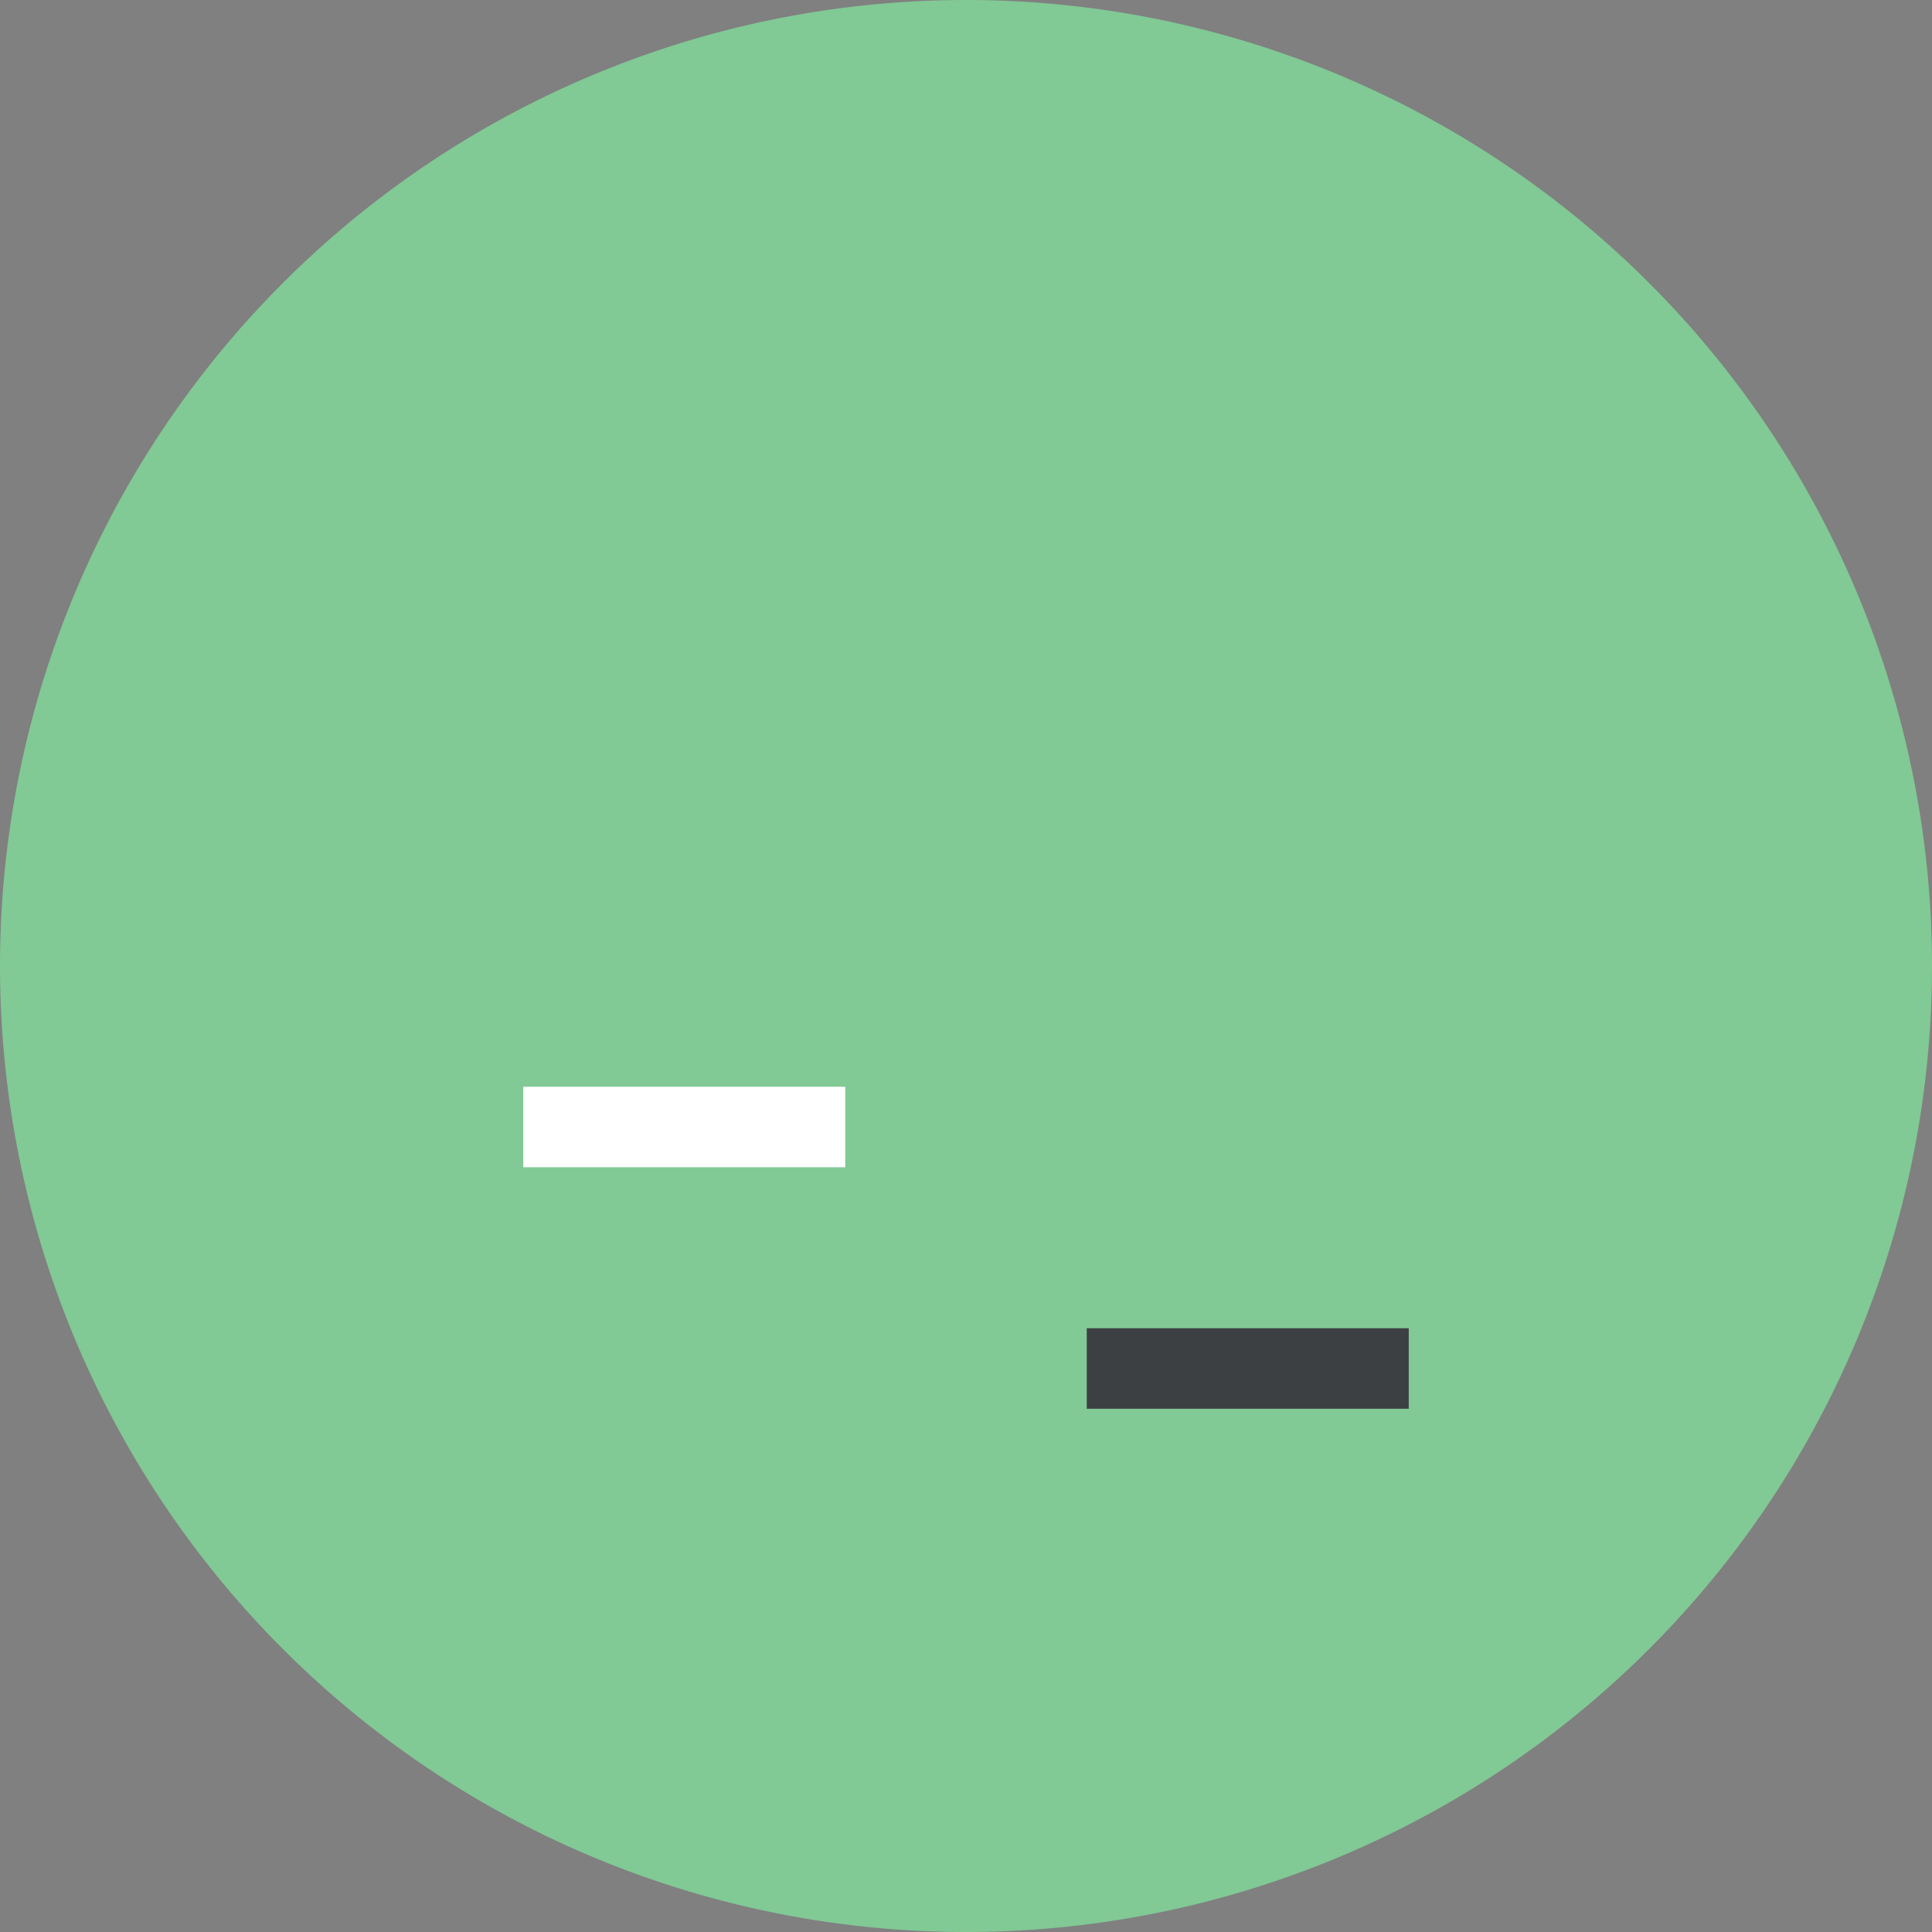 <?xml version="1.0" encoding="utf-8" ?>
<svg baseProfile="full" height="48.0" version="1.1" viewBox="0 0 48.0 48.0" width="48.0" xmlns="http://www.w3.org/2000/svg" xmlns:ev="http://www.w3.org/2001/xml-events" xmlns:xlink="http://www.w3.org/1999/xlink"><rect x="0" y="0" width="48.0" height="48.0" fill="#808080" stroke="none"/><defs /><path d="M24,24m-24,0a24,24 0,1 1,48 0a24,24 0,1 1,-48 0" fill="#81c995" fill-opacity="1.0" /><path d="M27,34C23.134,34 20,30.866 20,27C20,23.134 23.134,20 27,20C30.866,20 34,23.134 34,27C34,28.487 33.536,29.866 32.745,31" fill="#000000" fill-opacity="0.0" /><path d="M35,33l-8,0l-0,2l8,0z" fill="#3c4043" fill-opacity="1.0" /><path d="M21,21m-6,0a6,6 0,1 1,12 0a6,6 0,1 1,-12 0" fill="#81c995" fill-opacity="1.0" /><path d="M16,25h5v2h-5z" fill="#81c995" fill-opacity="1.0" /><path d="M21,28C24.866,28 28,24.866 28,21C28,17.134 24.866,14 21,14C17.134,14 14,17.134 14,21C14,22.487 14.464,23.866 15.255,25" fill="#000000" fill-opacity="0.0" /><path d="M13,27h8v2h-8z" fill="#ffffff" fill-opacity="1.0" /></svg>